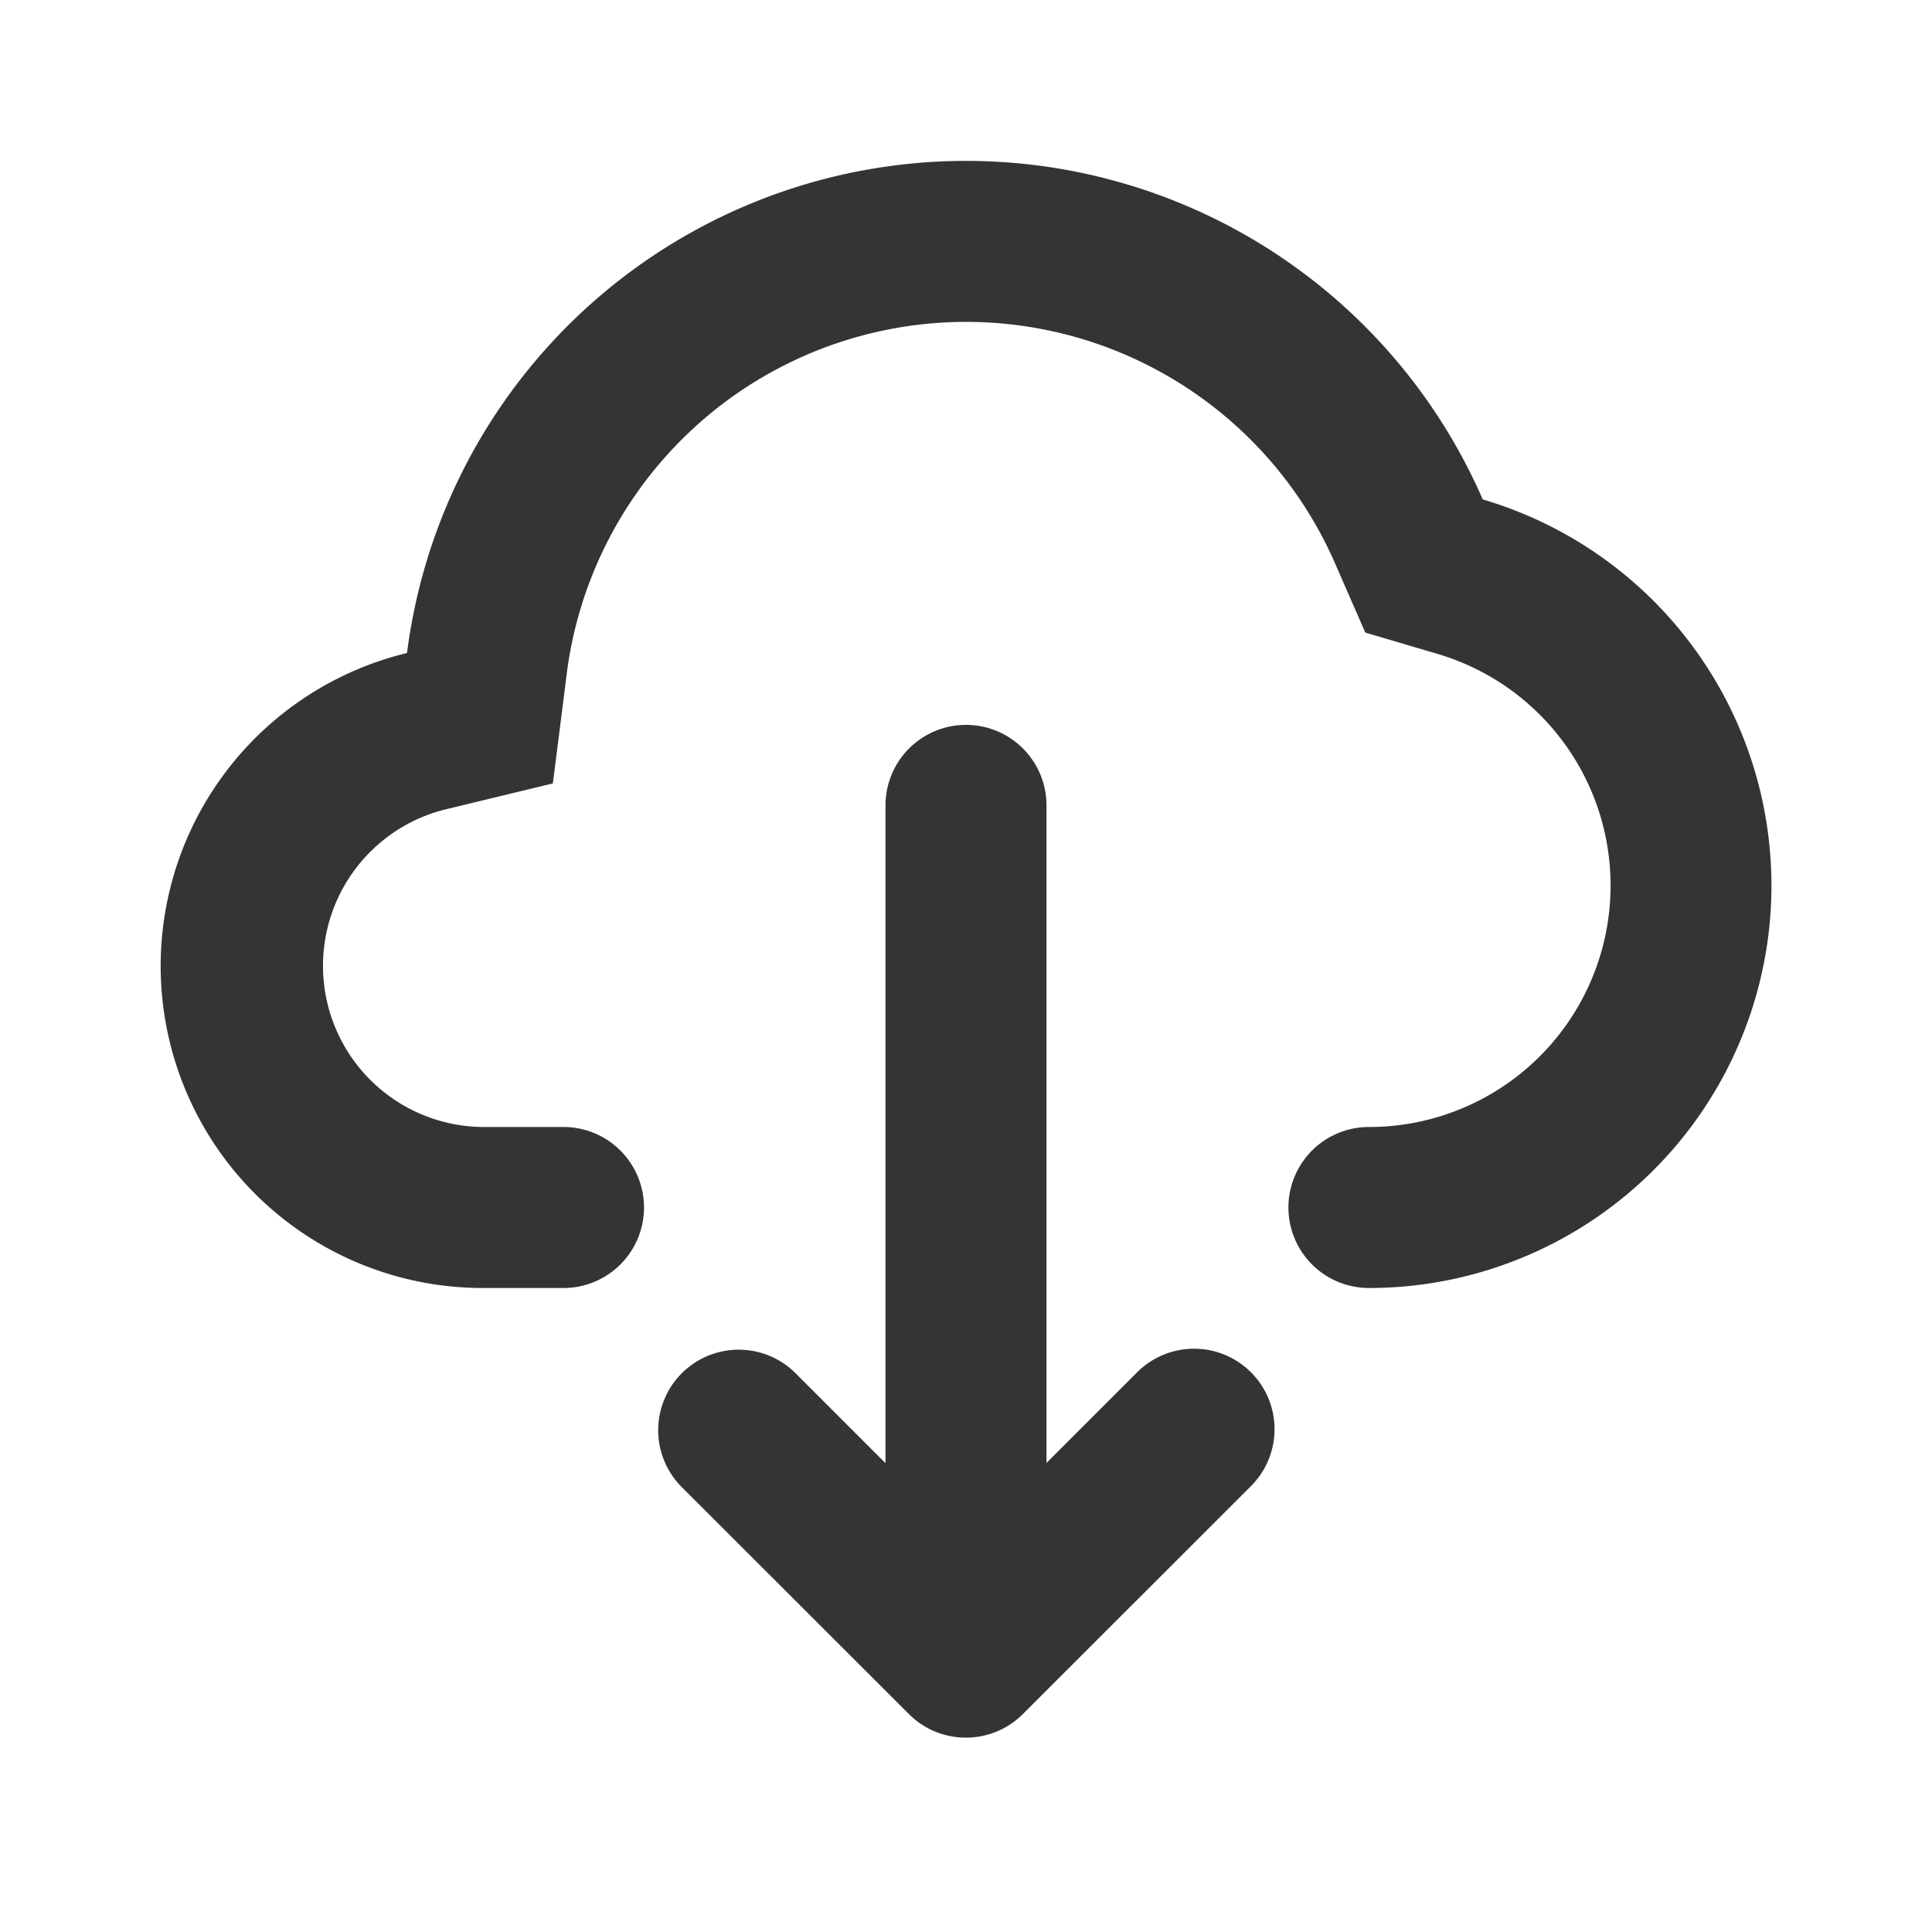 <?xml version="1.0" standalone="no"?><!DOCTYPE svg PUBLIC "-//W3C//DTD SVG 1.1//EN" "http://www.w3.org/Graphics/SVG/1.1/DTD/svg11.dtd"><svg t="1713856835551" class="icon" viewBox="0 0 1024 1024" version="1.1" xmlns="http://www.w3.org/2000/svg" p-id="6375" xmlns:xlink="http://www.w3.org/1999/xlink" width="48" height="48"><path d="M341.333 640a42.667 42.667 0 0 1-42.667 42.667H256a170.667 170.667 0 0 1-40.277-336.555 298.709 298.709 0 0 1 570.155-81.408A213.333 213.333 0 0 1 725.333 682.667a42.667 42.667 0 0 1 0.043-85.333 128 128 0 0 0 36.395-250.795l-38.144-11.264-15.915-36.437a213.376 213.376 0 0 0-407.296 58.027l-7.381 58.368-57.173 13.824A85.419 85.419 0 0 0 256 597.333h42.667a42.667 42.667 0 0 1 42.667 42.667z m321.707 87.339a42.667 42.667 0 0 1 0 60.331l-120.917 120.832c-16.683 16.64-43.691 16.64-60.373 0l-120.917-120.832a42.667 42.667 0 0 1 60.331-60.331L469.333 775.509V426.667a42.667 42.667 0 0 1 85.333 0v348.715l48.043-48.043a42.667 42.667 0 0 1 60.331 0z" fill="#333434" p-id="6376"></path></svg>